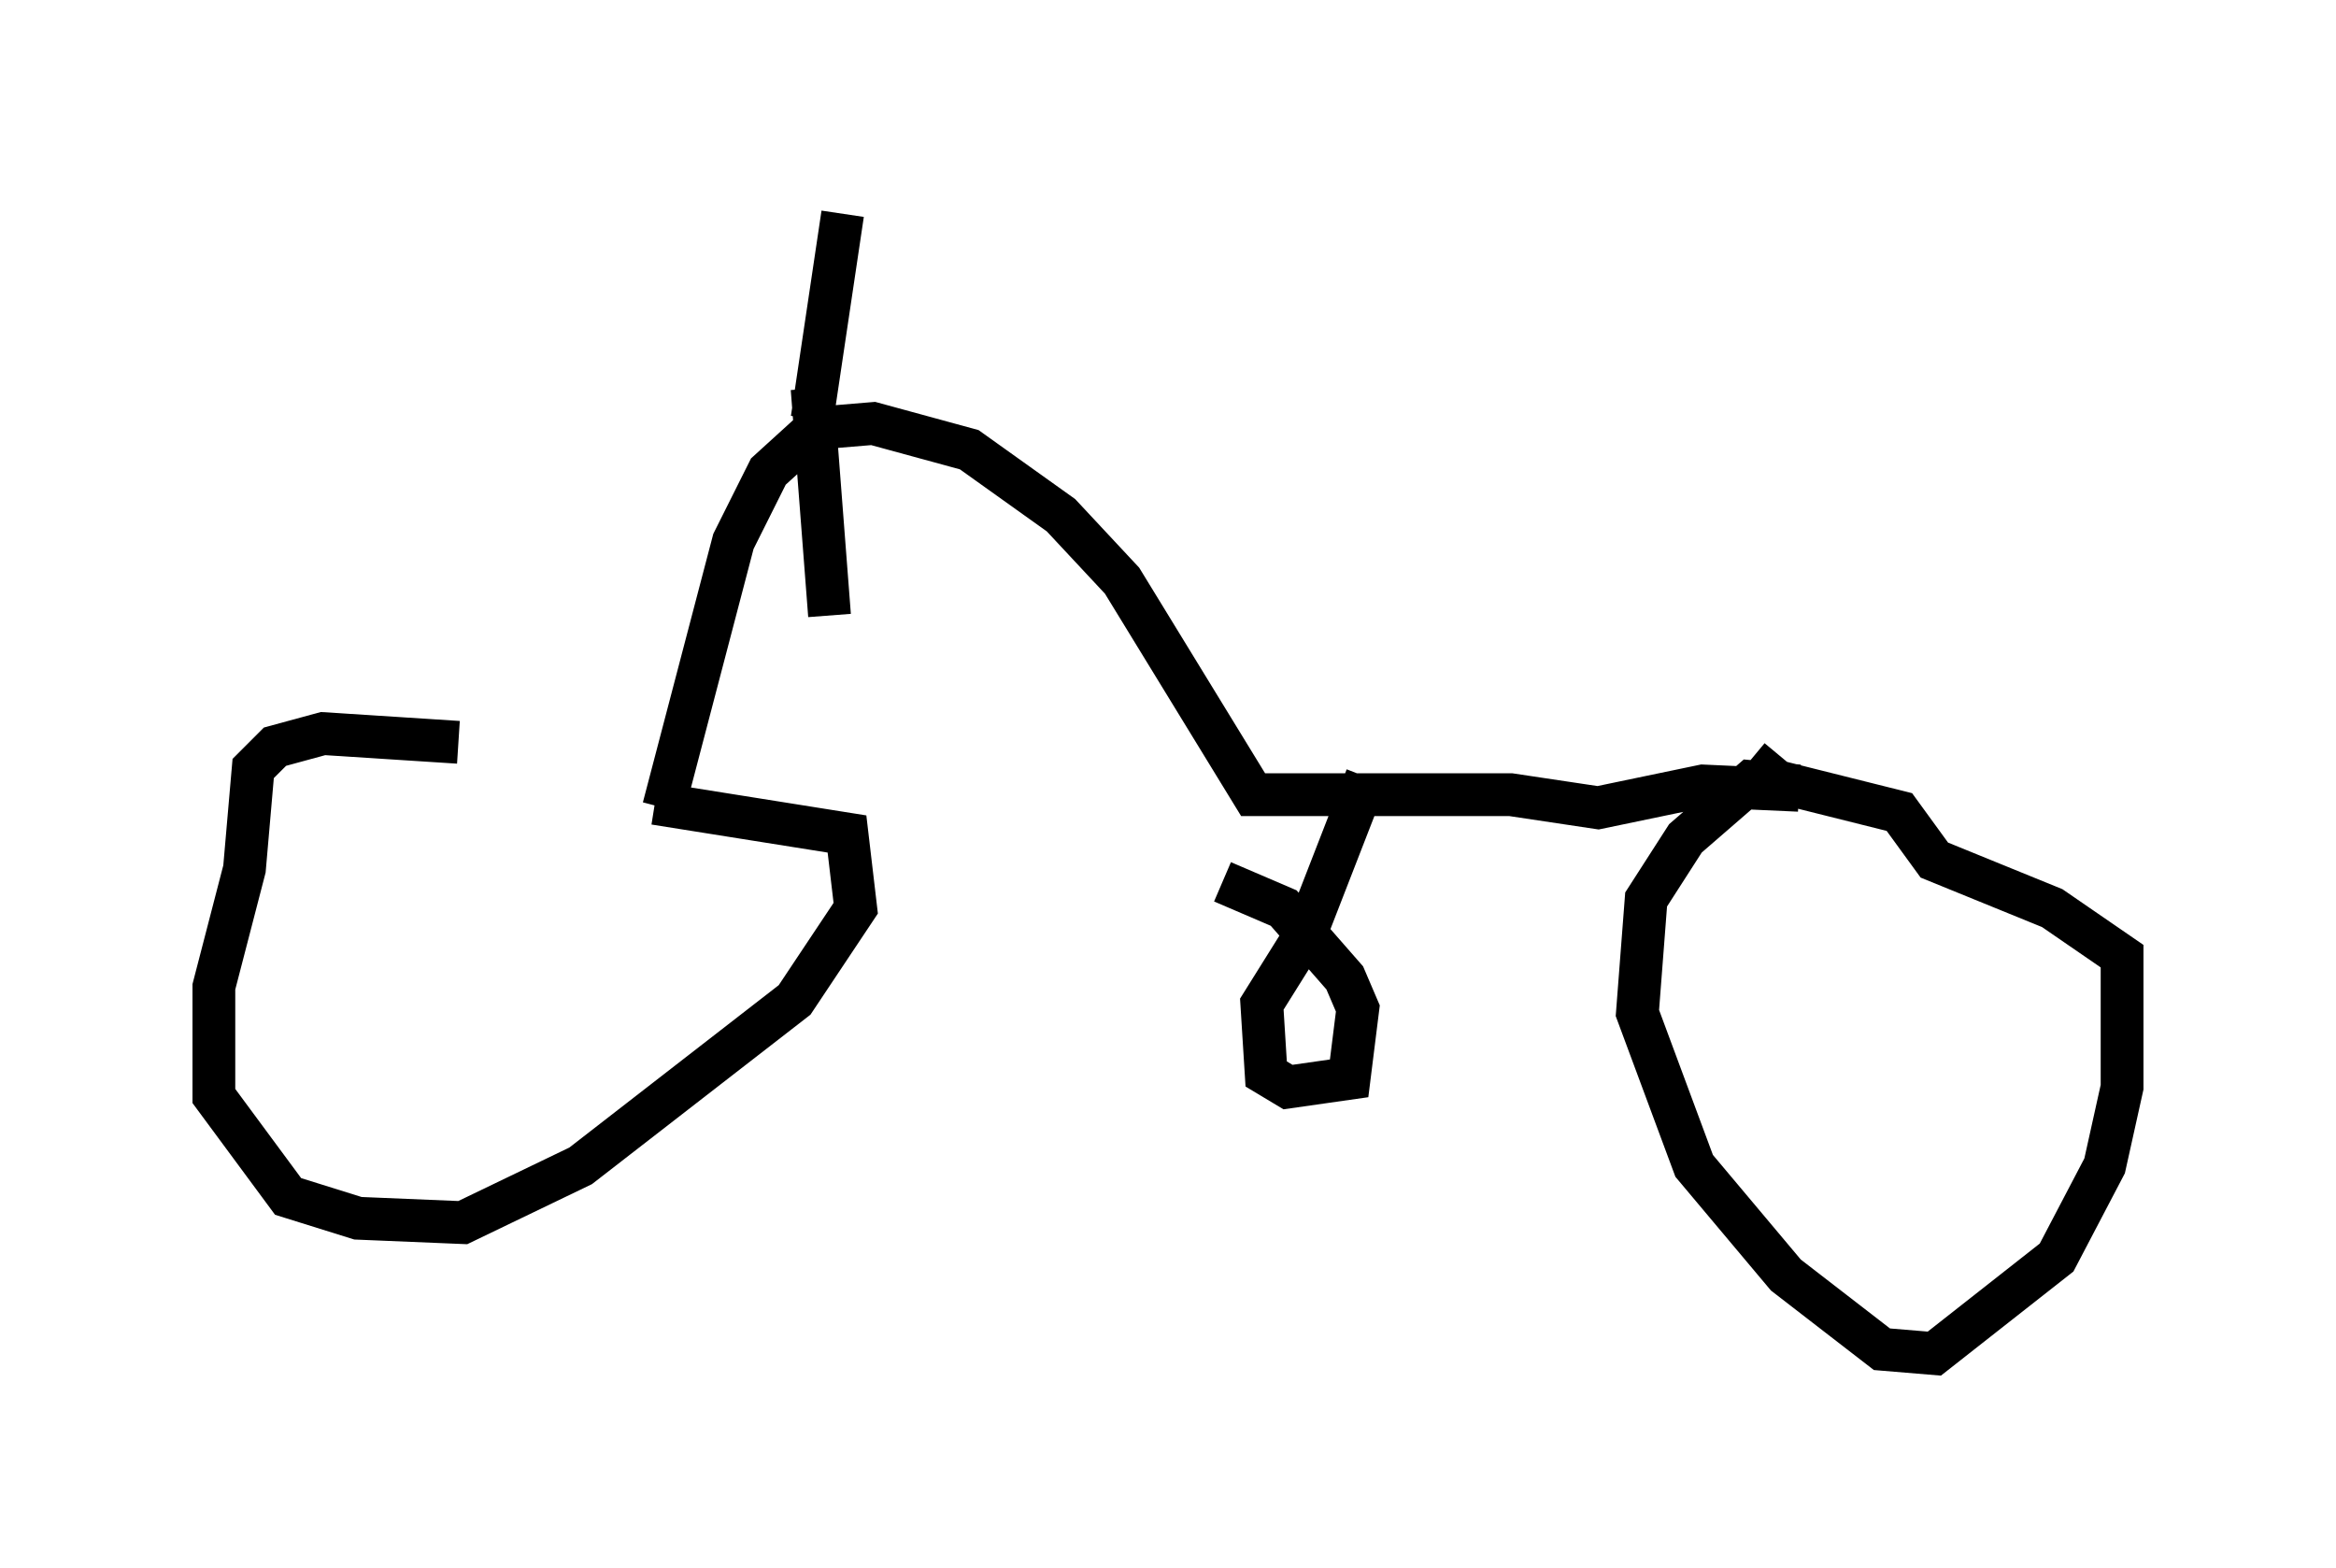 <?xml version="1.0" encoding="utf-8" ?>
<svg baseProfile="full" height="36.644" version="1.1" width="54.611" xmlns="http://www.w3.org/2000/svg" xmlns:ev="http://www.w3.org/2001/xml-events" xmlns:xlink="http://www.w3.org/1999/xlink"><defs /><rect fill="white" height="36.644" width="54.611" x="0" y="0" /><path d="M16.638, 20.109 m-5.921, -2.756 l-3.165, -0.204 -1.123, 0.306 l-0.51, 0.51 -0.204, 2.348 l-0.715, 2.756 0.0, 2.552 l1.735, 2.348 1.633, 0.51 l2.45, 0.102 2.756, -1.327 l5.002, -3.879 1.429, -2.144 l-0.204, -1.735 -4.492, -0.715 m0.204, 0.102 l1.633, -6.227 0.817, -1.633 l1.123, -1.021 m0.102, 0.0 l1.225, -0.102 2.246, 0.613 l2.144, 1.531 1.429, 1.531 l3.063, 5.002 6.023, 0.0 l2.042, 0.306 2.45, -0.51 l2.246, 0.102 m0.0, -0.102 l-1.123, -0.102 -1.531, 1.327 l-0.919, 1.429 -0.204, 2.654 l1.327, 3.573 2.144, 2.552 l2.246, 1.735 1.225, 0.102 l2.858, -2.246 1.123, -2.144 l0.408, -1.838 0.0, -3.063 l-1.633, -1.123 -2.756, -1.123 l-0.817, -1.123 -2.858, -0.715 l-0.613, -0.51 m-21.948, -7.963 l0.715, -4.798 m-0.715, 4.083 l0.408, 5.308 m12.556, 3.777 l-1.429, 3.675 -1.021, 1.633 l0.102, 1.633 0.51, 0.306 l1.429, -0.204 0.204, -1.633 l-0.306, -0.715 -1.429, -1.633 l-1.429, -0.613 " fill="none" stroke="black" stroke-width="1" /></svg>